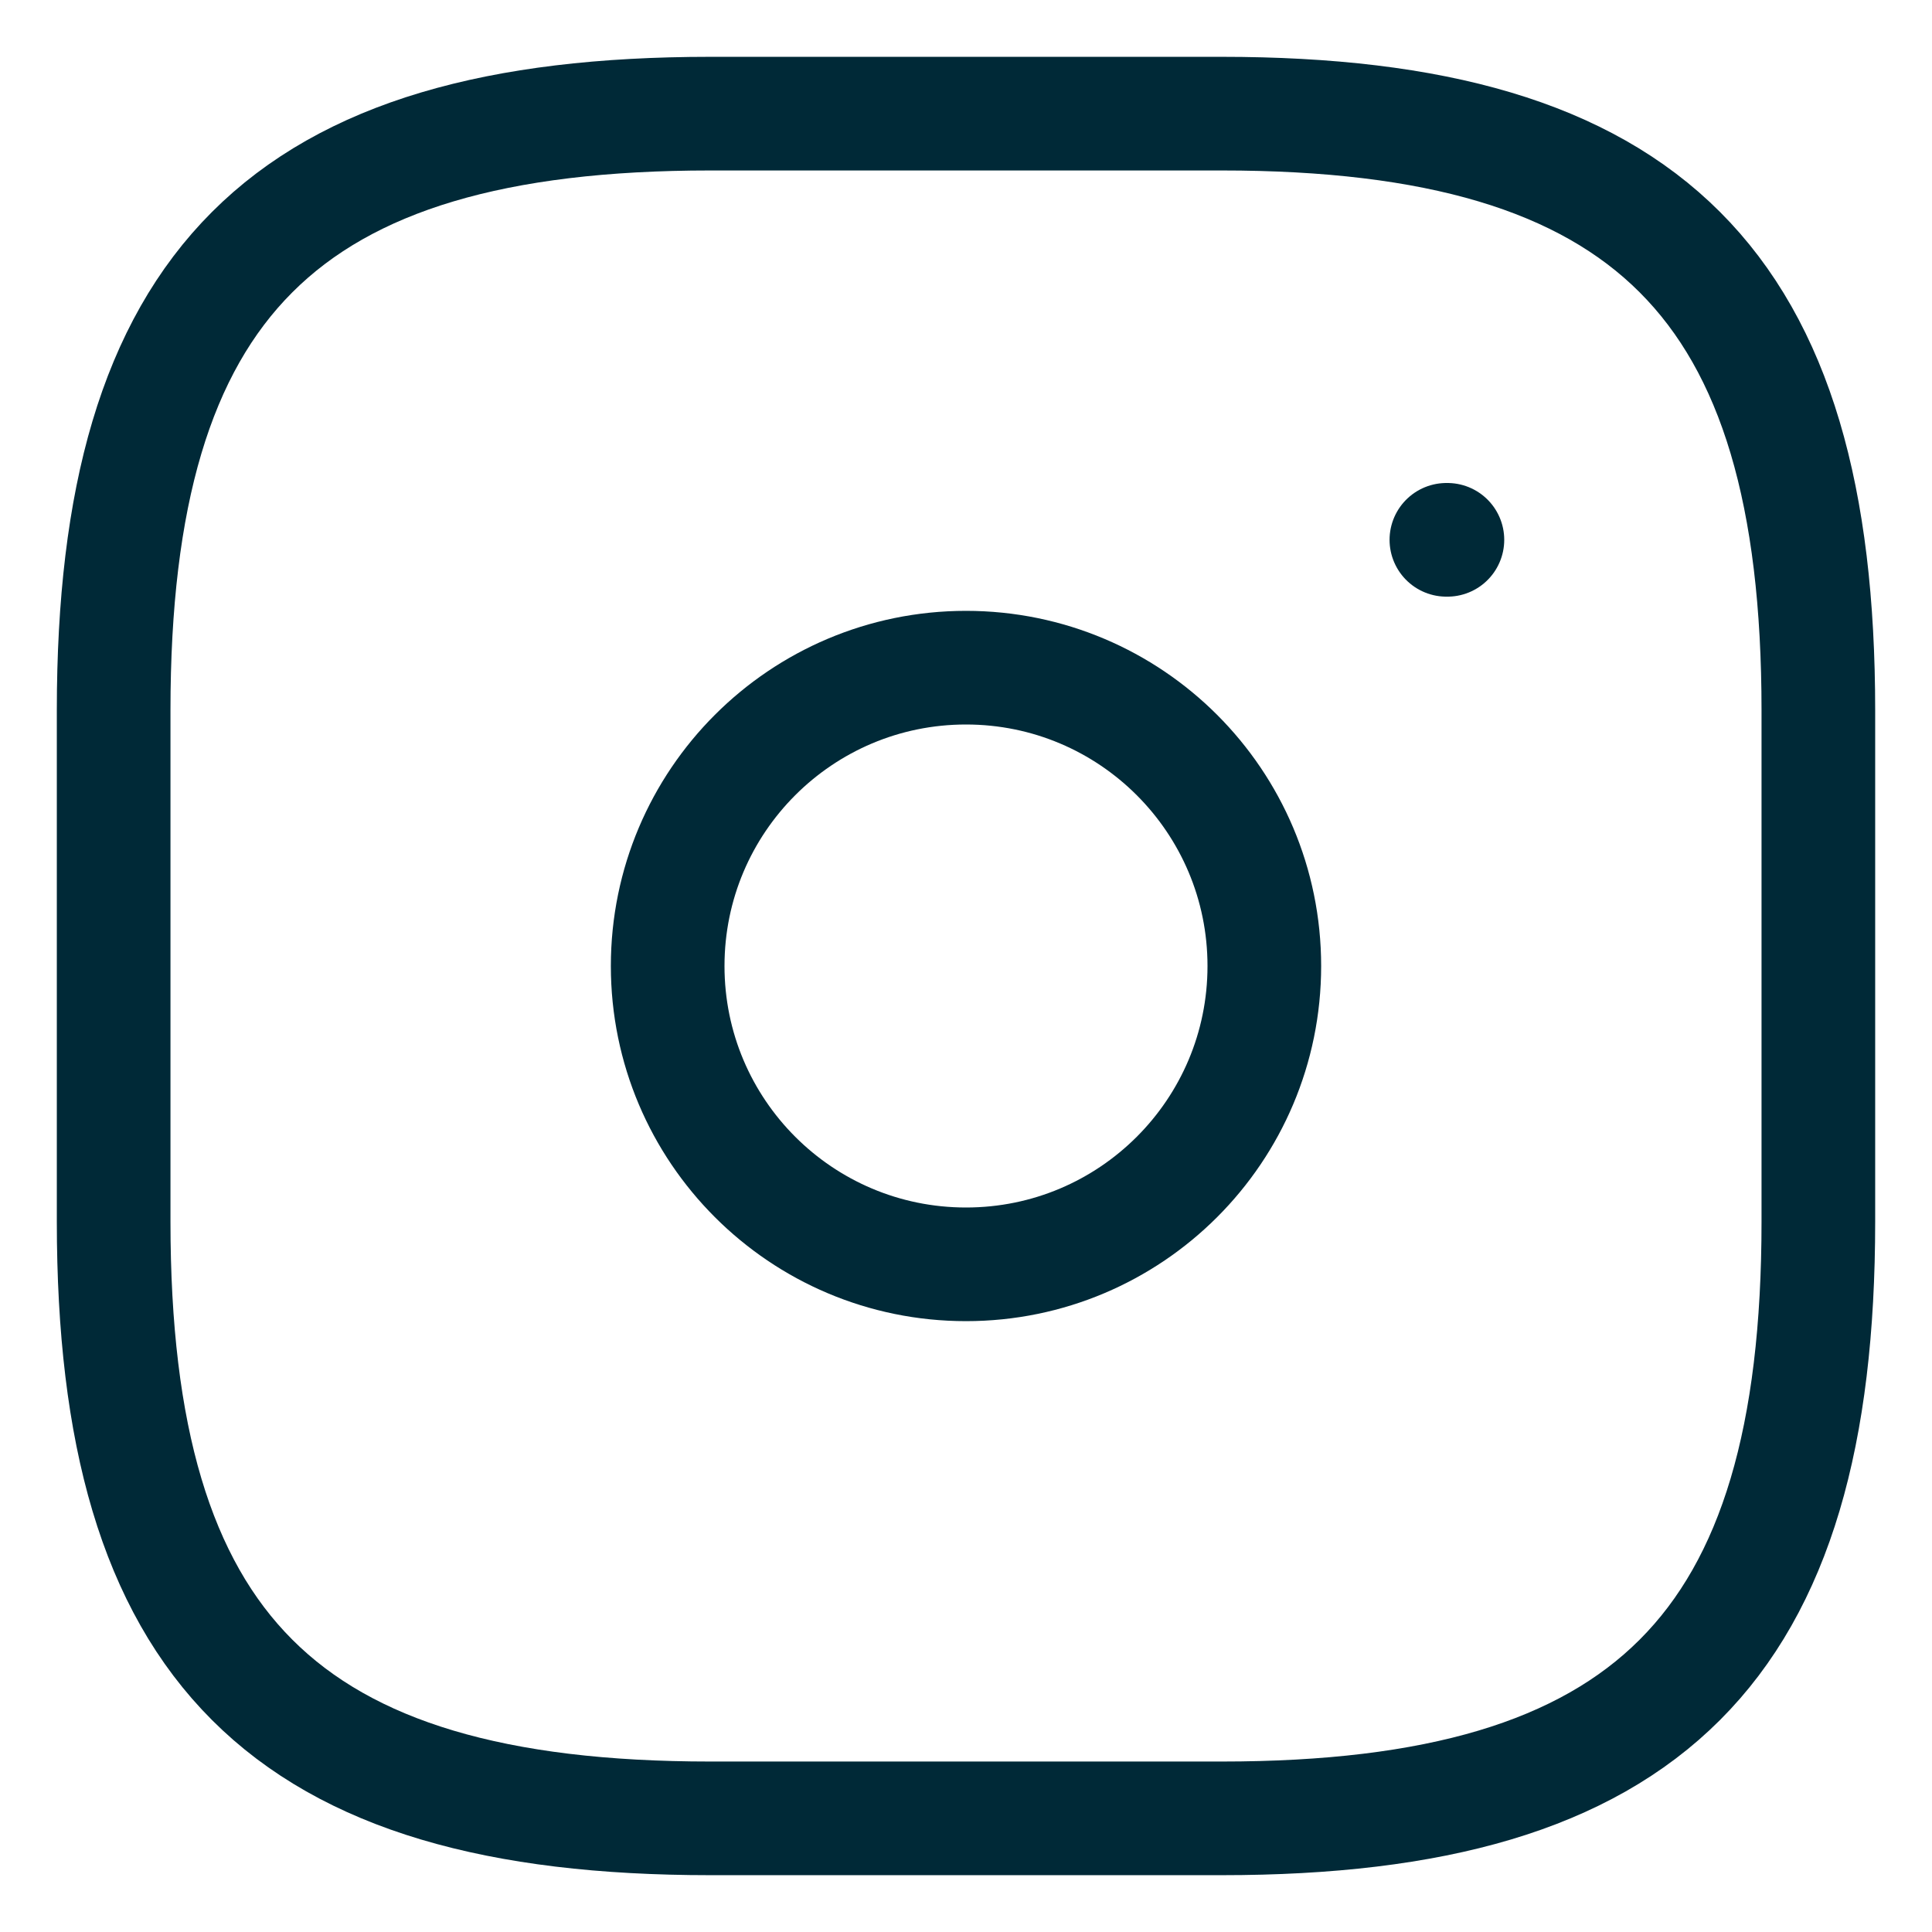 <svg width="17" height="17" viewBox="0 0 17 17" fill="none" xmlns="http://www.w3.org/2000/svg">
<path d="M6.25 16H10.75C14.5 16 16 14.5 16 10.75V6.25C16 2.5 14.5 1 10.75 1H6.25C2.5 1 1 2.5 1 6.25V10.75C1 14.5 2.5 16 6.25 16Z" stroke="#002937" stroke-linecap="round" stroke-linejoin="round"/>
<path d="M8.5 11.125C9.95 11.125 11.125 9.95 11.125 8.5C11.125 7.05 9.95 5.875 8.5 5.875C7.05 5.875 5.875 7.05 5.875 8.5C5.875 9.95 7.05 11.125 8.5 11.125Z" stroke="#002937" stroke-linecap="round" stroke-linejoin="round"/>
<path d="M12.727 4.75H12.736" stroke="#002937" stroke-linecap="round" stroke-linejoin="round"/>
</svg>
